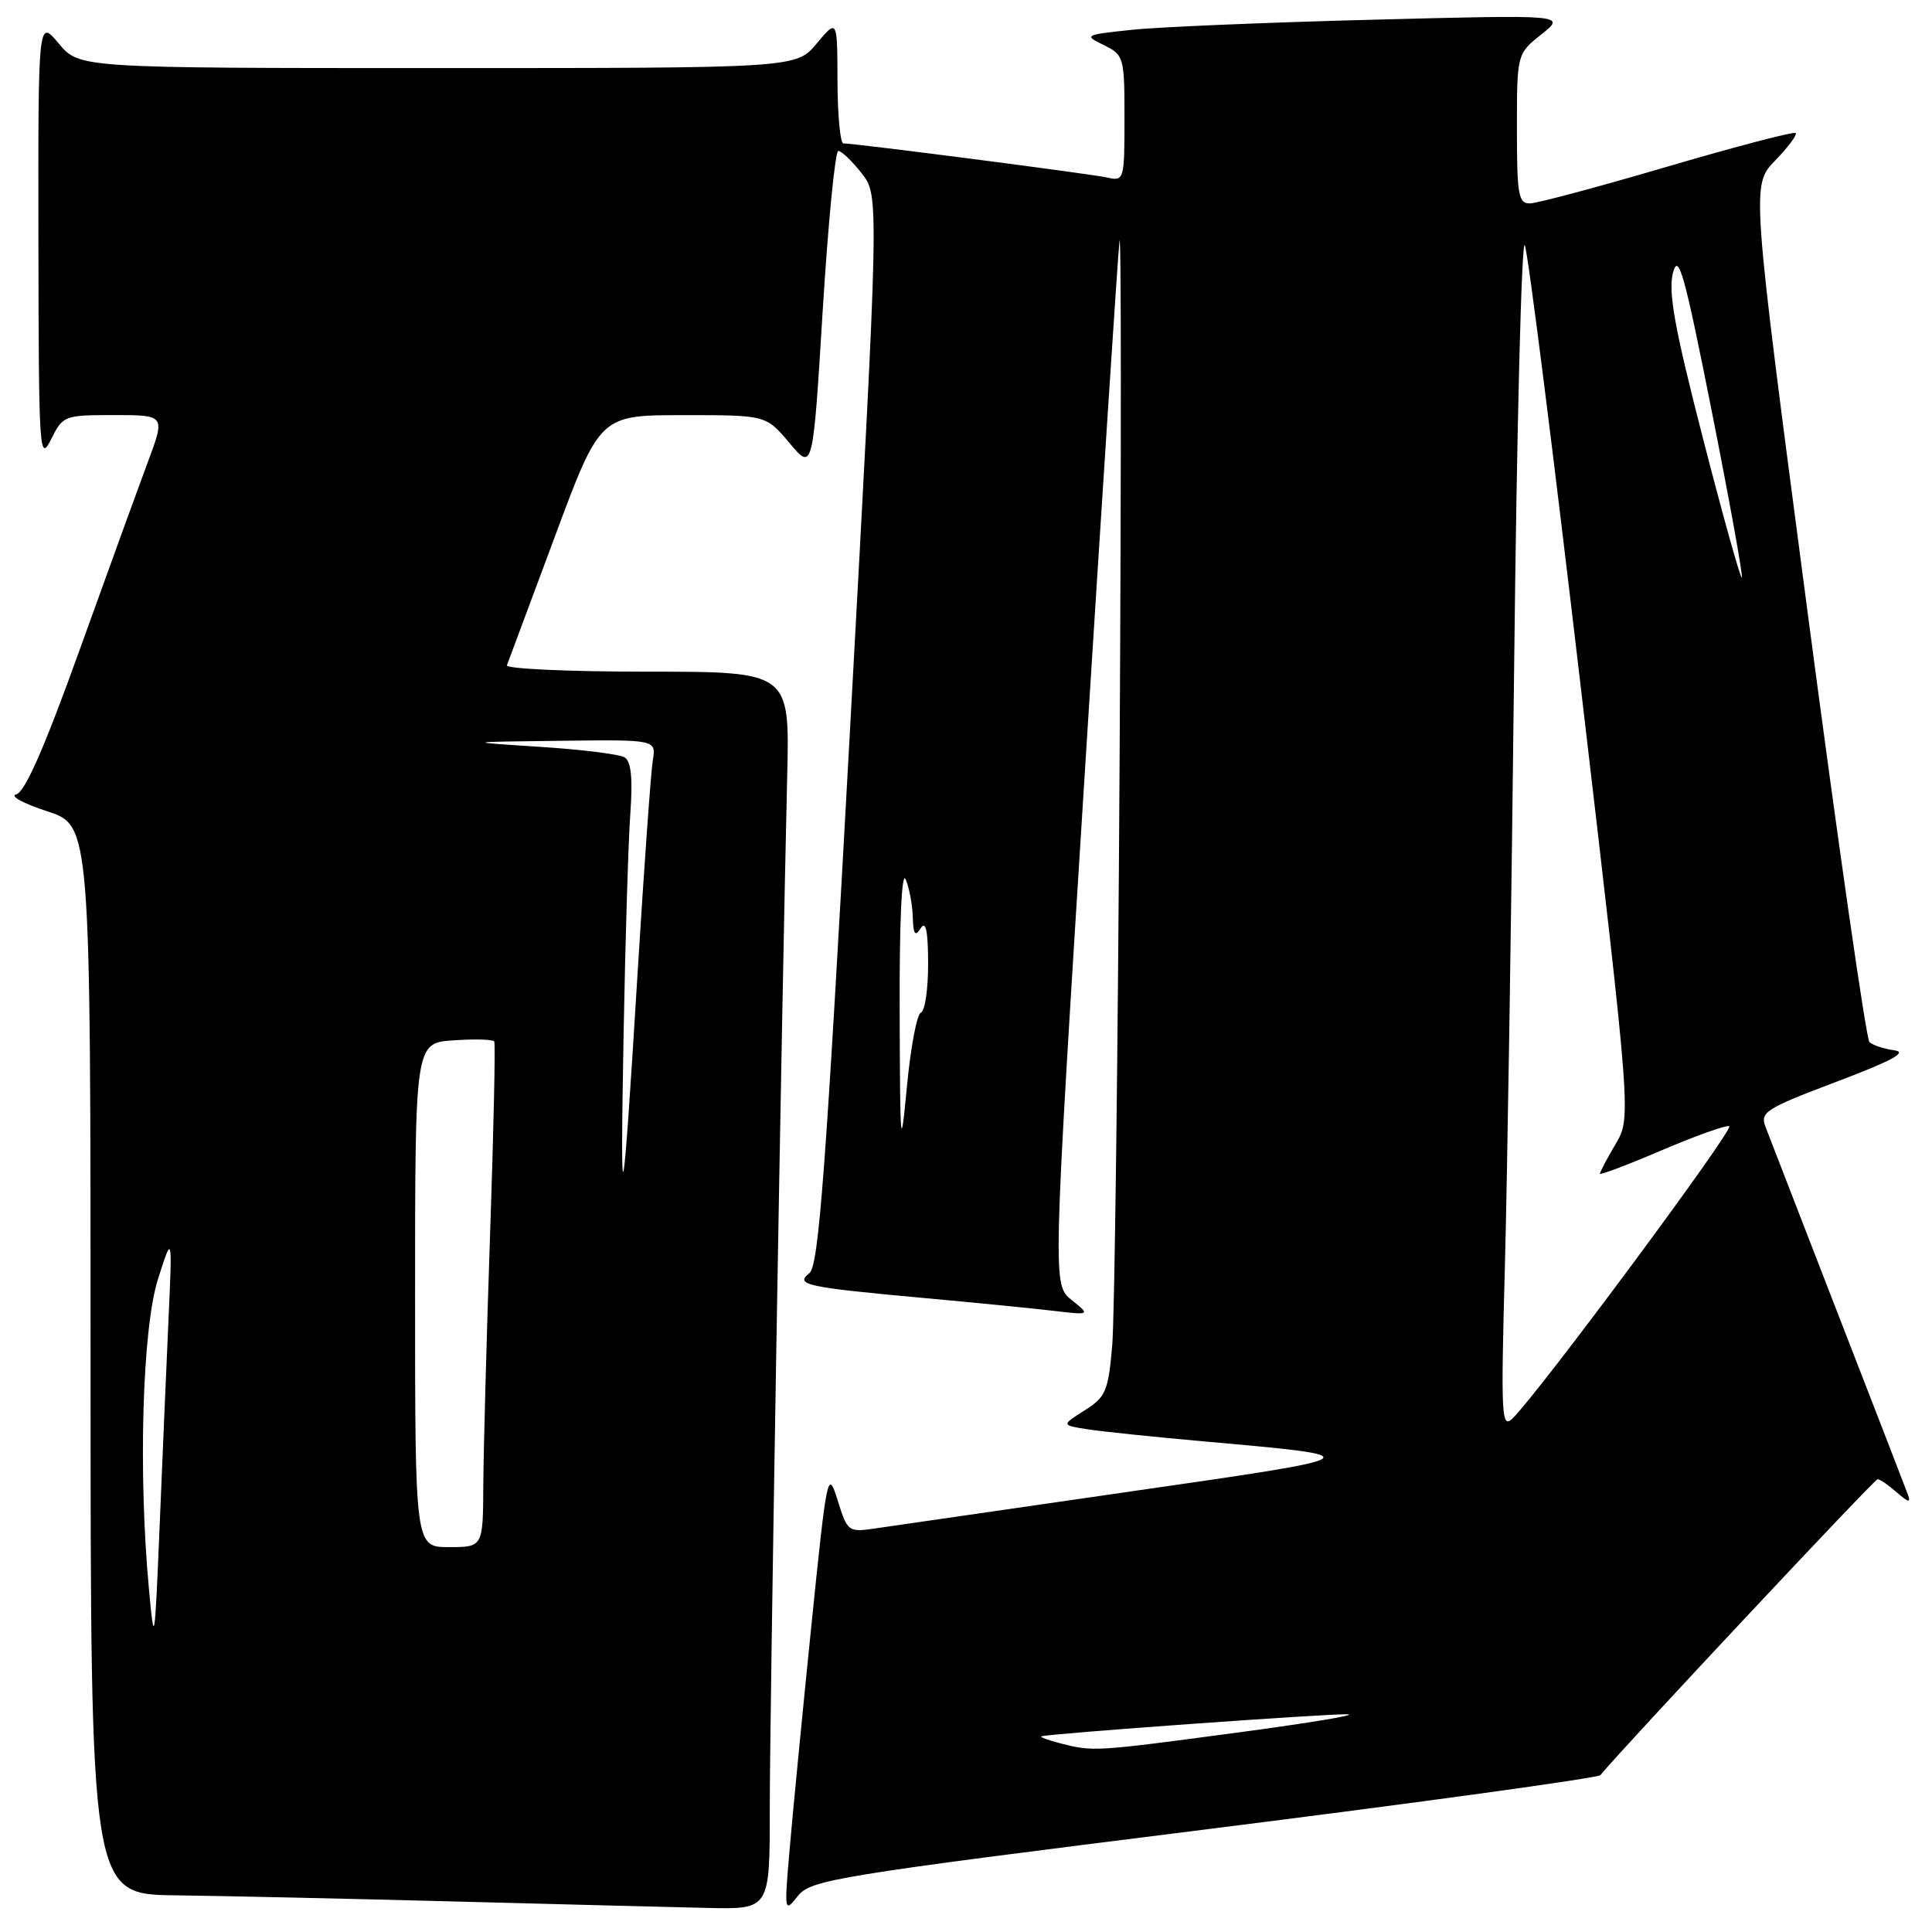 <?xml version="1.0" encoding="UTF-8" standalone="no"?>
<!DOCTYPE svg PUBLIC "-//W3C//DTD SVG 1.1//EN" "http://www.w3.org/Graphics/SVG/1.1/DTD/svg11.dtd" >
<svg xmlns="http://www.w3.org/2000/svg" xmlns:xlink="http://www.w3.org/1999/xlink" version="1.1" viewBox="0 0 256 256">
 <g >
 <path fill="currentColor"
d=" M 102.00 239.75 C 101.99 227.36 103.58 133.34 104.31 102.75 C 104.64 89.00 104.64 89.00 85.74 89.00 C 75.34 89.00 66.98 88.62 67.17 88.15 C 67.35 87.68 70.20 80.04 73.50 71.16 C 79.50 55.01 79.50 55.01 90.50 55.01 C 101.50 55.00 101.50 55.00 104.61 58.70 C 107.71 62.40 107.71 62.40 109.01 41.20 C 109.73 29.54 110.66 20.00 111.08 20.00 C 111.51 20.00 112.90 21.34 114.18 22.97 C 116.50 25.93 116.50 25.93 112.63 96.72 C 109.43 155.12 108.49 167.71 107.25 168.70 C 105.31 170.25 106.71 170.55 122.50 172.00 C 129.10 172.60 136.75 173.36 139.50 173.68 C 144.50 174.27 144.50 174.27 141.99 172.25 C 139.48 170.23 139.48 170.23 143.68 103.37 C 145.99 66.59 148.08 34.48 148.33 32.00 C 148.57 29.52 148.58 59.90 148.36 99.50 C 148.14 139.10 147.69 174.52 147.38 178.21 C 146.85 184.35 146.54 185.10 143.72 186.88 C 140.63 188.84 140.63 188.84 144.06 189.38 C 145.95 189.68 152.90 190.40 159.50 190.99 C 182.02 192.99 182.02 192.99 150.00 197.60 C 133.78 199.94 118.66 202.13 116.42 202.46 C 112.34 203.07 112.34 203.07 110.99 198.79 C 109.68 194.62 109.58 195.08 107.45 216.00 C 106.25 227.82 104.96 241.10 104.59 245.50 C 103.92 253.35 103.95 253.46 105.73 251.22 C 107.44 249.08 110.59 248.57 159.51 242.44 C 188.09 238.85 211.74 235.60 212.06 235.21 C 214.89 231.74 248.37 196.00 248.79 196.00 C 249.10 196.00 250.24 196.79 251.34 197.75 C 252.89 199.11 253.22 199.17 252.79 198.00 C 252.49 197.18 248.31 186.38 243.50 174.00 C 238.70 161.62 234.40 150.53 233.95 149.35 C 233.19 147.37 233.90 146.91 243.31 143.35 C 250.72 140.55 252.82 139.41 251.00 139.17 C 249.62 138.98 248.15 138.49 247.71 138.08 C 247.28 137.66 243.58 111.95 239.49 80.93 C 232.06 24.54 232.06 24.54 235.21 21.28 C 236.94 19.49 238.17 17.85 237.93 17.63 C 237.69 17.40 230.07 19.40 221.00 22.06 C 211.93 24.73 203.71 26.93 202.75 26.95 C 201.20 26.99 201.00 25.88 201.00 17.07 C 201.00 7.14 201.00 7.14 204.25 4.55 C 207.50 1.95 207.50 1.95 182.00 2.61 C 167.97 2.97 153.57 3.57 150.00 3.95 C 143.69 4.61 143.58 4.67 146.25 5.97 C 148.92 7.28 149.00 7.55 149.00 15.68 C 149.00 23.83 148.94 24.03 146.75 23.53 C 144.64 23.05 113.38 19.01 111.75 19.00 C 111.34 19.00 110.99 15.29 110.97 10.75 C 110.95 2.50 110.95 2.50 108.22 5.76 C 105.50 9.02 105.50 9.02 58.00 9.02 C 10.50 9.02 10.50 9.02 7.78 5.76 C 5.05 2.50 5.05 2.50 5.09 32.00 C 5.13 59.86 5.22 61.32 6.75 58.25 C 8.33 55.06 8.49 55.00 15.14 55.00 C 21.91 55.00 21.91 55.00 19.58 61.25 C 18.30 64.69 14.22 75.91 10.52 86.20 C 5.90 99.06 3.28 105.01 2.15 105.26 C 1.24 105.46 3.09 106.47 6.25 107.50 C 12.00 109.37 12.00 109.37 12.00 180.18 C 12.00 251.00 12.00 251.00 23.25 251.14 C 29.44 251.22 45.98 251.58 60.00 251.95 C 74.03 252.32 89.21 252.71 93.75 252.81 C 102.00 253.00 102.00 253.00 102.00 239.75 Z  M 140.50 231.00 C 138.85 230.58 137.72 230.16 138.00 230.07 C 139.05 229.71 175.65 227.08 178.50 227.15 C 180.15 227.20 173.62 228.28 164.00 229.57 C 144.97 232.11 144.89 232.12 140.50 231.00 Z  M 19.74 210.60 C 18.30 195.17 18.86 176.04 20.93 169.50 C 22.84 163.50 22.84 163.50 22.32 175.00 C 22.04 181.32 21.50 193.70 21.14 202.50 C 20.50 217.88 20.44 218.20 19.74 210.60 Z  M 55.00 171.60 C 55.00 138.19 55.00 138.19 60.10 137.85 C 62.90 137.66 65.33 137.72 65.49 138.00 C 65.66 138.28 65.41 149.75 64.94 163.50 C 64.47 177.25 64.07 192.21 64.04 196.75 C 64.00 205.00 64.00 205.00 59.50 205.00 C 55.00 205.00 55.00 205.00 55.00 171.60 Z  M 199.40 168.00 C 199.72 156.18 200.28 120.40 200.63 88.50 C 200.98 56.60 201.62 31.40 202.05 32.50 C 202.49 33.60 205.83 60.06 209.49 91.29 C 216.15 148.08 216.15 148.08 214.07 151.60 C 212.93 153.53 212.00 155.30 212.00 155.52 C 212.00 155.74 215.67 154.35 220.16 152.43 C 224.65 150.51 228.69 149.07 229.14 149.22 C 229.91 149.48 203.81 184.68 200.41 187.96 C 198.95 189.37 198.87 187.66 199.40 168.00 Z  M 82.64 136.50 C 82.86 124.40 83.26 111.49 83.52 107.81 C 83.86 103.15 83.63 100.89 82.77 100.36 C 82.10 99.94 77.03 99.31 71.52 98.96 C 61.50 98.31 61.50 98.31 74.22 98.16 C 86.95 98.00 86.95 98.00 86.50 100.75 C 86.25 102.26 85.34 114.97 84.48 129.00 C 82.46 162.00 82.15 163.28 82.64 136.50 Z  M 119.21 134.00 C 119.17 122.30 119.48 115.30 120.00 116.50 C 120.47 117.60 120.90 119.85 120.95 121.50 C 121.01 123.82 121.25 124.16 122.00 123.00 C 122.68 121.94 122.97 123.32 122.98 127.67 C 122.99 131.06 122.56 133.98 122.03 134.17 C 121.50 134.35 120.66 138.78 120.17 144.00 C 119.33 152.83 119.27 152.13 119.21 134.00 Z  M 225.66 58.12 C 221.89 43.46 221.02 38.69 221.68 36.14 C 222.40 33.39 223.19 36.22 226.83 54.55 C 229.19 66.46 230.98 76.35 230.80 76.53 C 230.63 76.71 228.31 68.42 225.66 58.12 Z "/>
</g>
</svg>